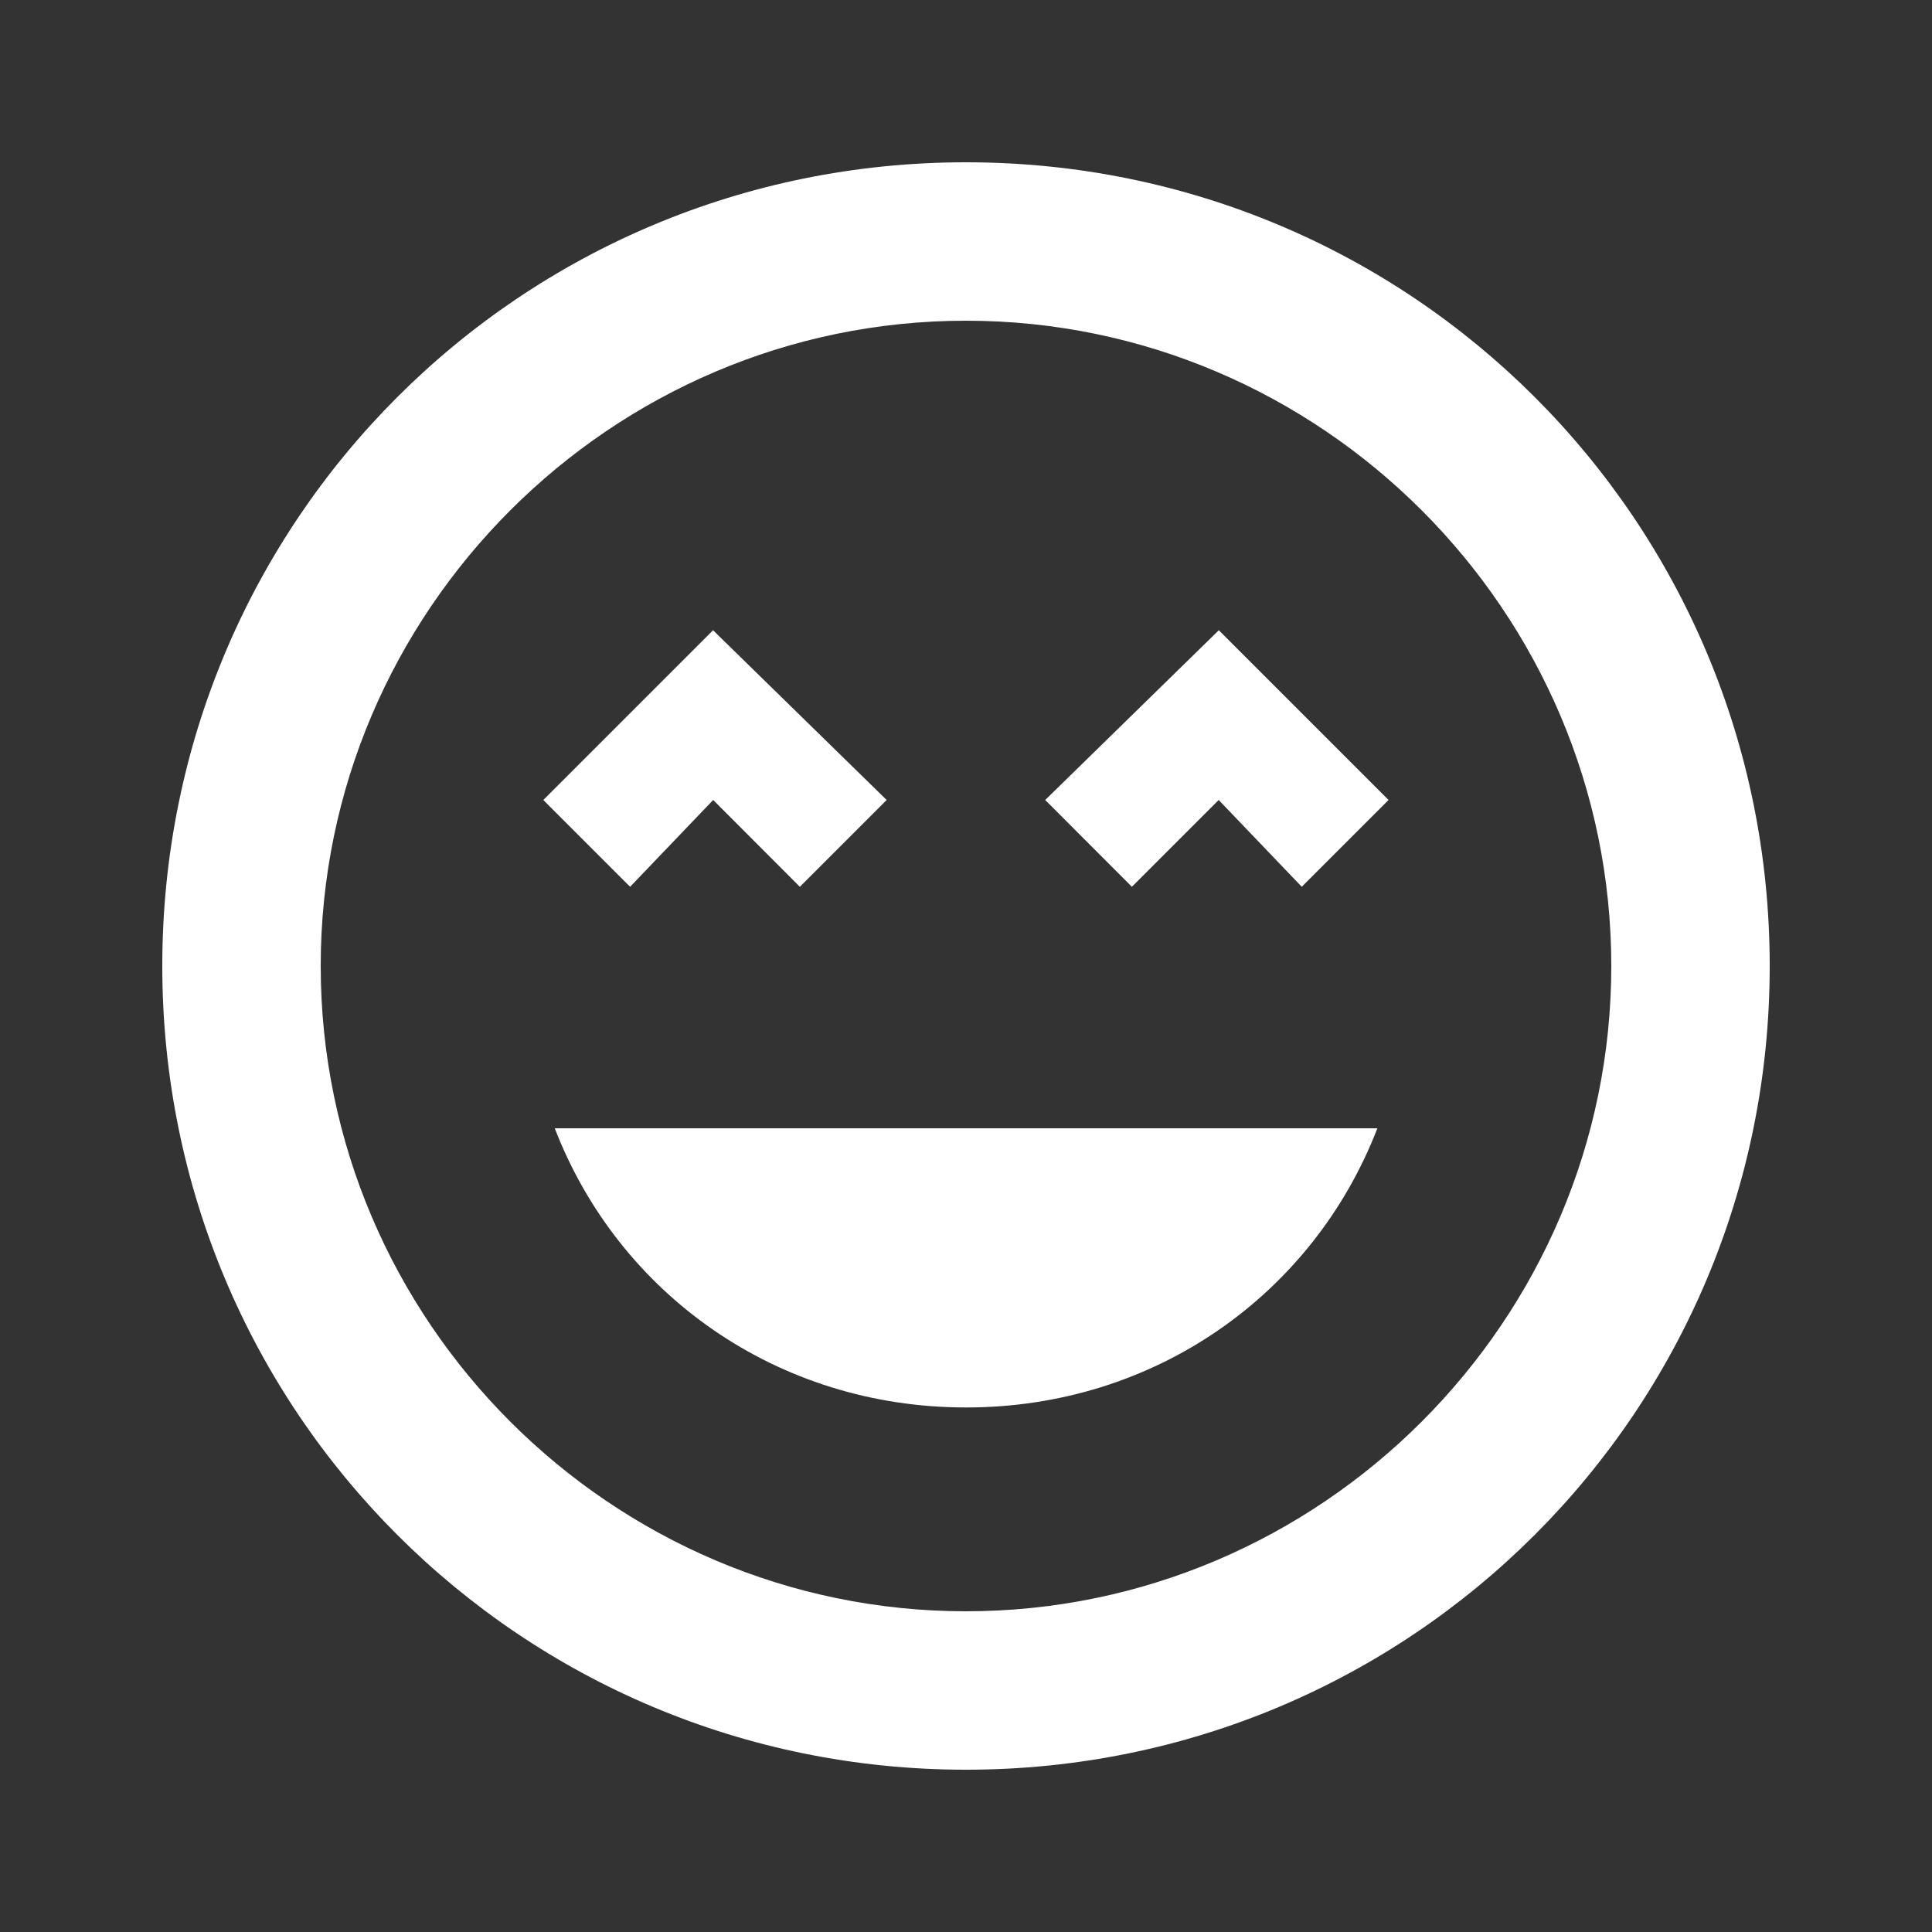 <?xml version="1.0" encoding="utf-8"?>
<!-- Generated by IcoMoon.io -->
<!DOCTYPE svg PUBLIC "-//W3C//DTD SVG 1.1//EN" "http://www.w3.org/Graphics/SVG/1.1/DTD/svg11.dtd">
<svg version="1.1" xmlns="http://www.w3.org/2000/svg" xmlns:xlink="http://www.w3.org/1999/xlink" width="14" height="14" viewBox="0 0 14 14">
<rect x="0" y="0" width="14" height="14" fill="#333333" stroke="none"/>
<path fill="#fff" d="M7 10.199c-1.367 0-2.516-0.82-2.98-2.023h5.961c-0.465 1.203-1.613 2.023-2.98 2.023zM5.168 5.797l-0.602 0.629-0.629-0.629 1.23-1.23 1.258 1.23-0.629 0.629zM7.574 5.797l1.258-1.23 1.23 1.23-0.629 0.629-0.602-0.629-0.629 0.629zM7 11.676c2.57 0 4.676-2.105 4.676-4.676s-2.105-4.676-4.676-4.676-4.676 2.105-4.676 4.676 2.105 4.676 4.676 4.676zM7 1.176c3.227 0 5.824 2.598 5.824 5.824s-2.598 5.824-5.824 5.824-5.824-2.598-5.824-5.824 2.598-5.824 5.824-5.824z"></path>
</svg>
